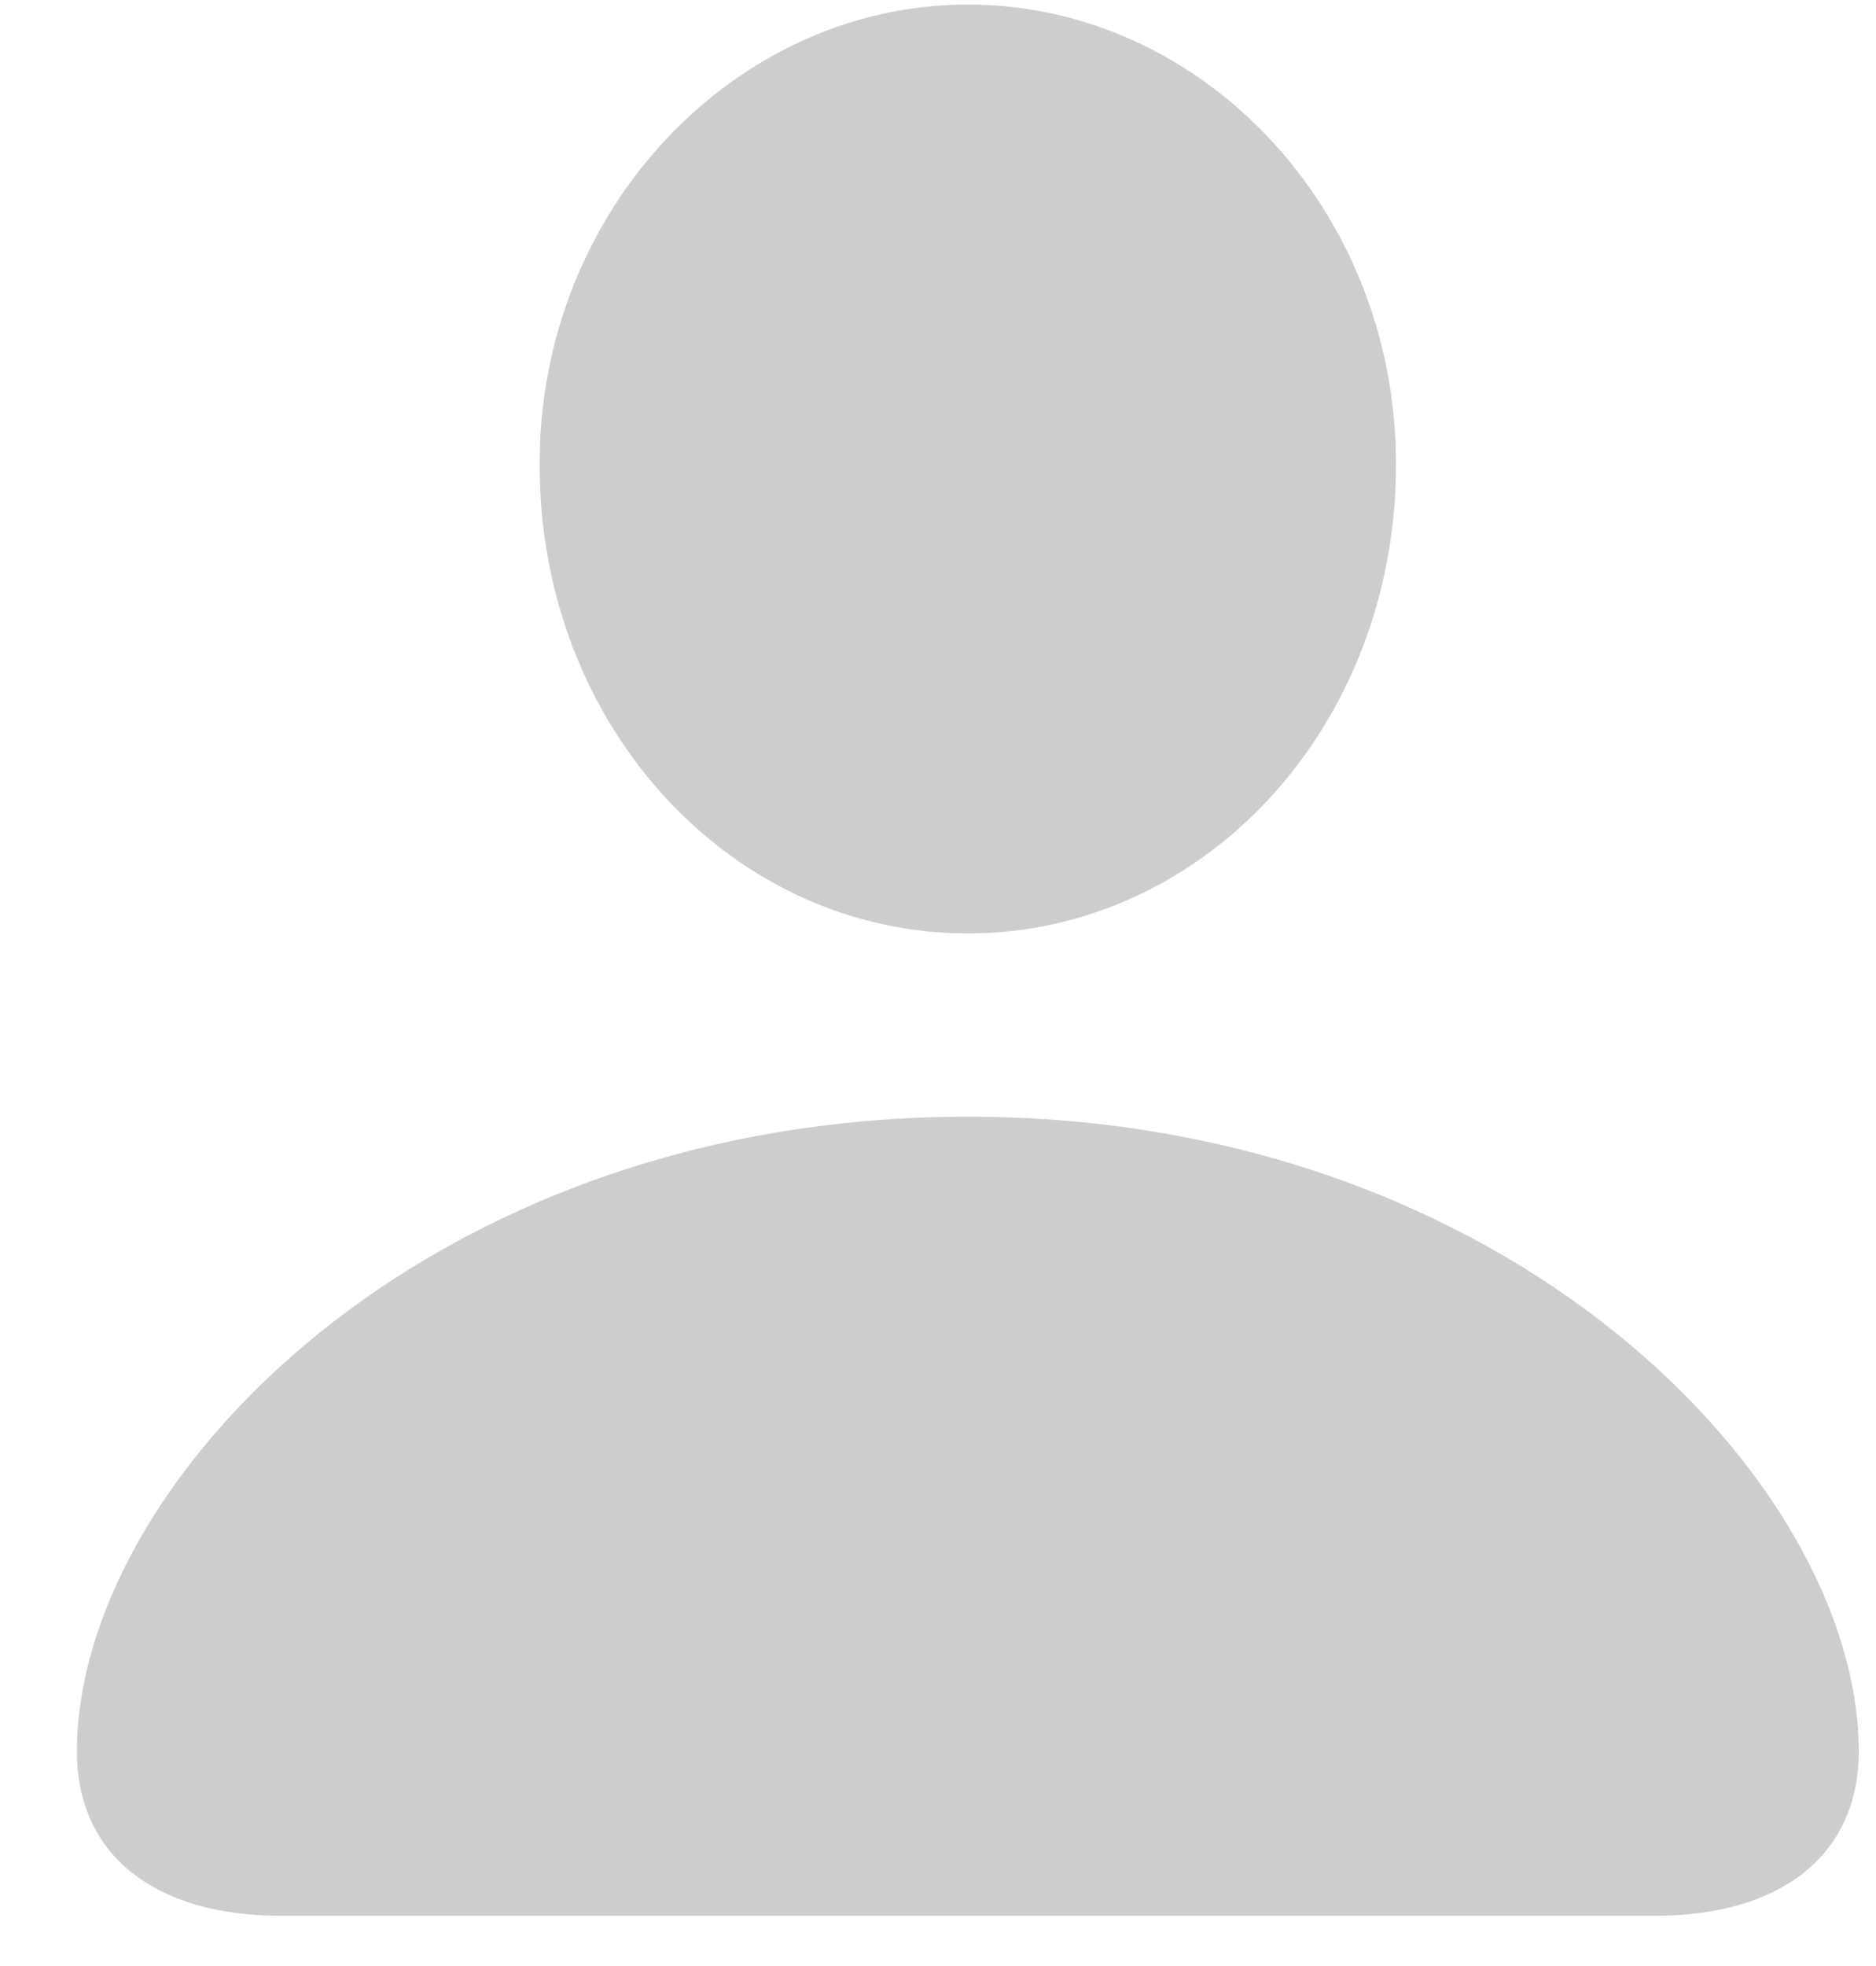 <svg viewBox="0 0 21 22" fill="none" xmlns="http://www.w3.org/2000/svg">
  <path d="M10.834 10.445C13.471 10.445 15.627 8.137 15.627 5.195C15.627 2.336 13.447 0.051 10.834 0.051C8.221 0.051 6.029 2.359 6.041 5.207C6.041 8.137 8.197 10.445 10.834 10.445ZM3.147 21.438H18.522C19.951 21.438 20.807 20.746 20.807 19.598C20.807 16.598 16.904 12.496 10.834 12.496C4.752 12.496 0.861 16.598 0.861 19.598C0.861 20.746 1.717 21.438 3.147 21.438Z" fill="#CDCDCD"/>
</svg>
